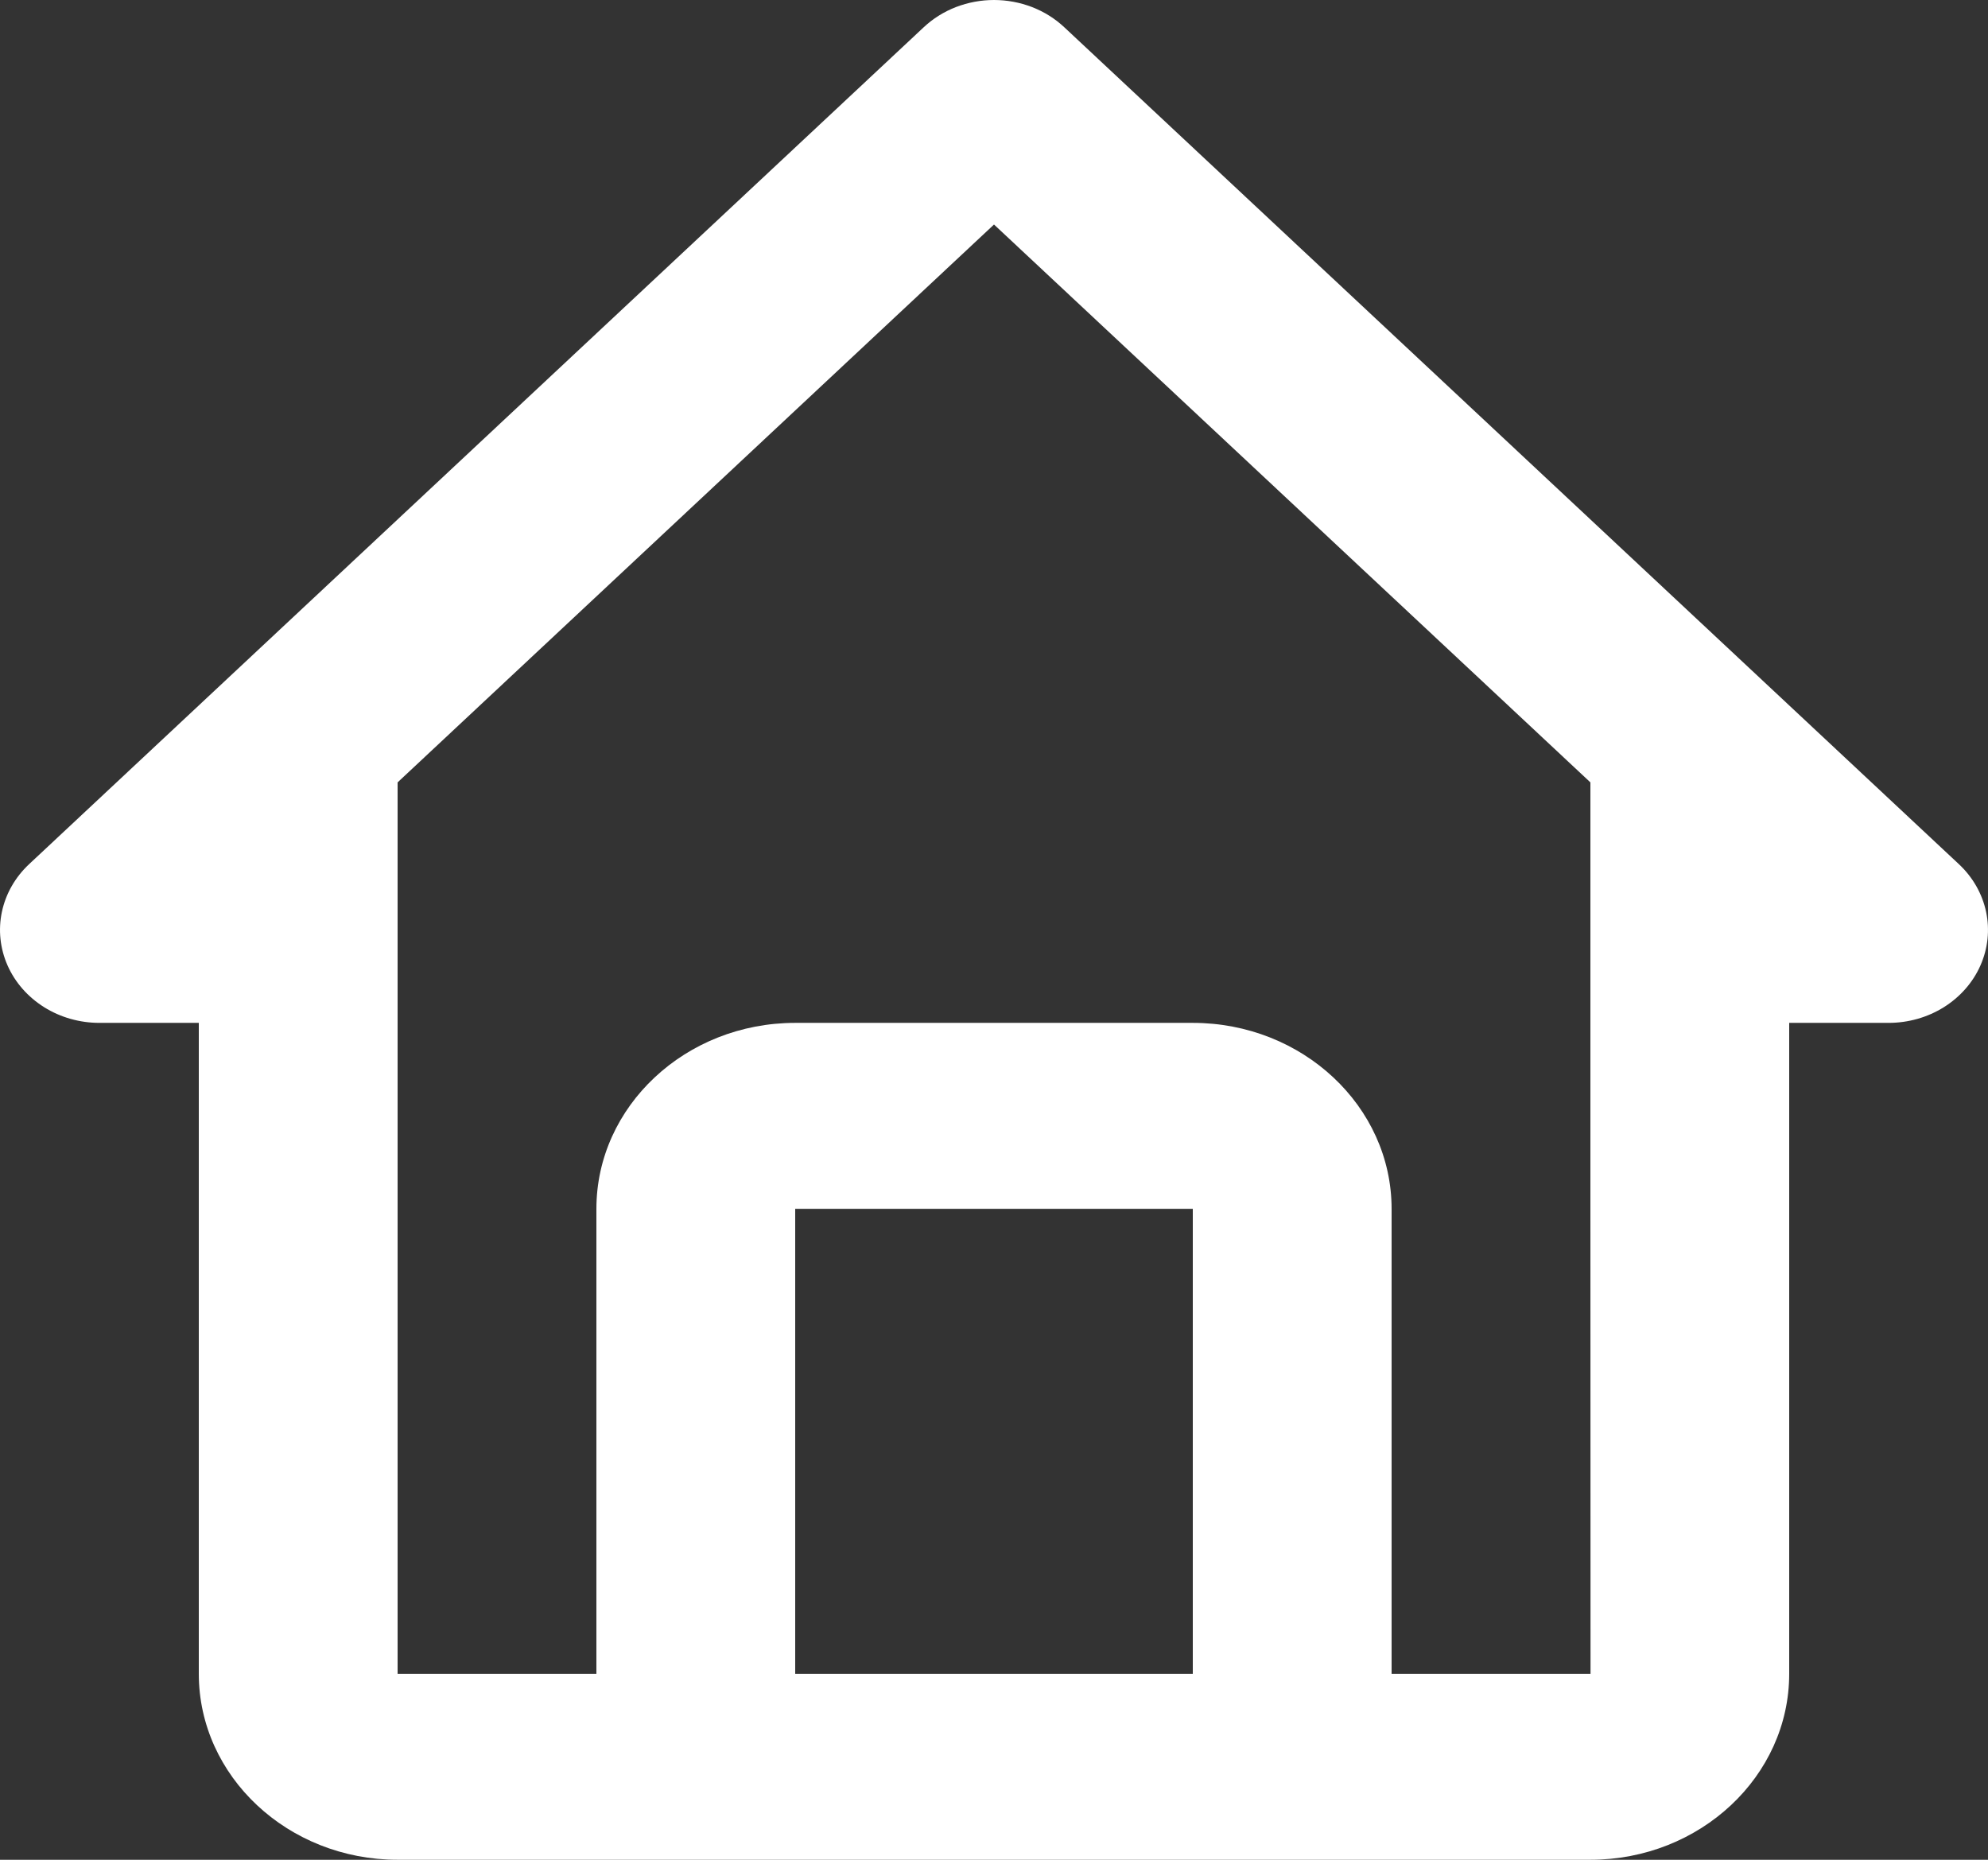 <svg width="31" height="29" viewBox="0 0 31 29" fill="none" xmlns="http://www.w3.org/2000/svg">
<rect x="0" y="0" width="31" height="29" fill="#333333" stroke="none"/>
<path d="M1.55 15.95H3.1V26.1C3.1 27.699 4.49 29 6.2 29H24.8C26.51 29 27.9 27.699 27.9 26.1V15.95H29.45C29.757 15.95 30.056 15.865 30.311 15.706C30.566 15.546 30.765 15.32 30.882 15.055C30.999 14.79 31.03 14.499 30.97 14.217C30.91 13.936 30.763 13.678 30.546 13.475L16.596 0.425C16.452 0.29 16.281 0.183 16.093 0.11C15.905 0.038 15.704 0 15.5 0C15.296 0 15.095 0.038 14.907 0.11C14.719 0.183 14.548 0.29 14.404 0.425L0.454 13.475C0.237 13.678 0.09 13.936 0.03 14.217C-0.03 14.499 0.001 14.79 0.118 15.055C0.235 15.32 0.434 15.546 0.689 15.706C0.944 15.865 1.243 15.95 1.55 15.95ZM12.4 26.1V18.85H18.6V26.1H12.4ZM15.5 3.501L24.8 12.2V18.85L24.802 26.1H21.7V18.85C21.7 17.251 20.31 15.95 18.6 15.95H12.4C10.69 15.95 9.3 17.251 9.3 18.85V26.1H6.2V12.2L15.5 3.501Z" fill="white"/>
</svg>
